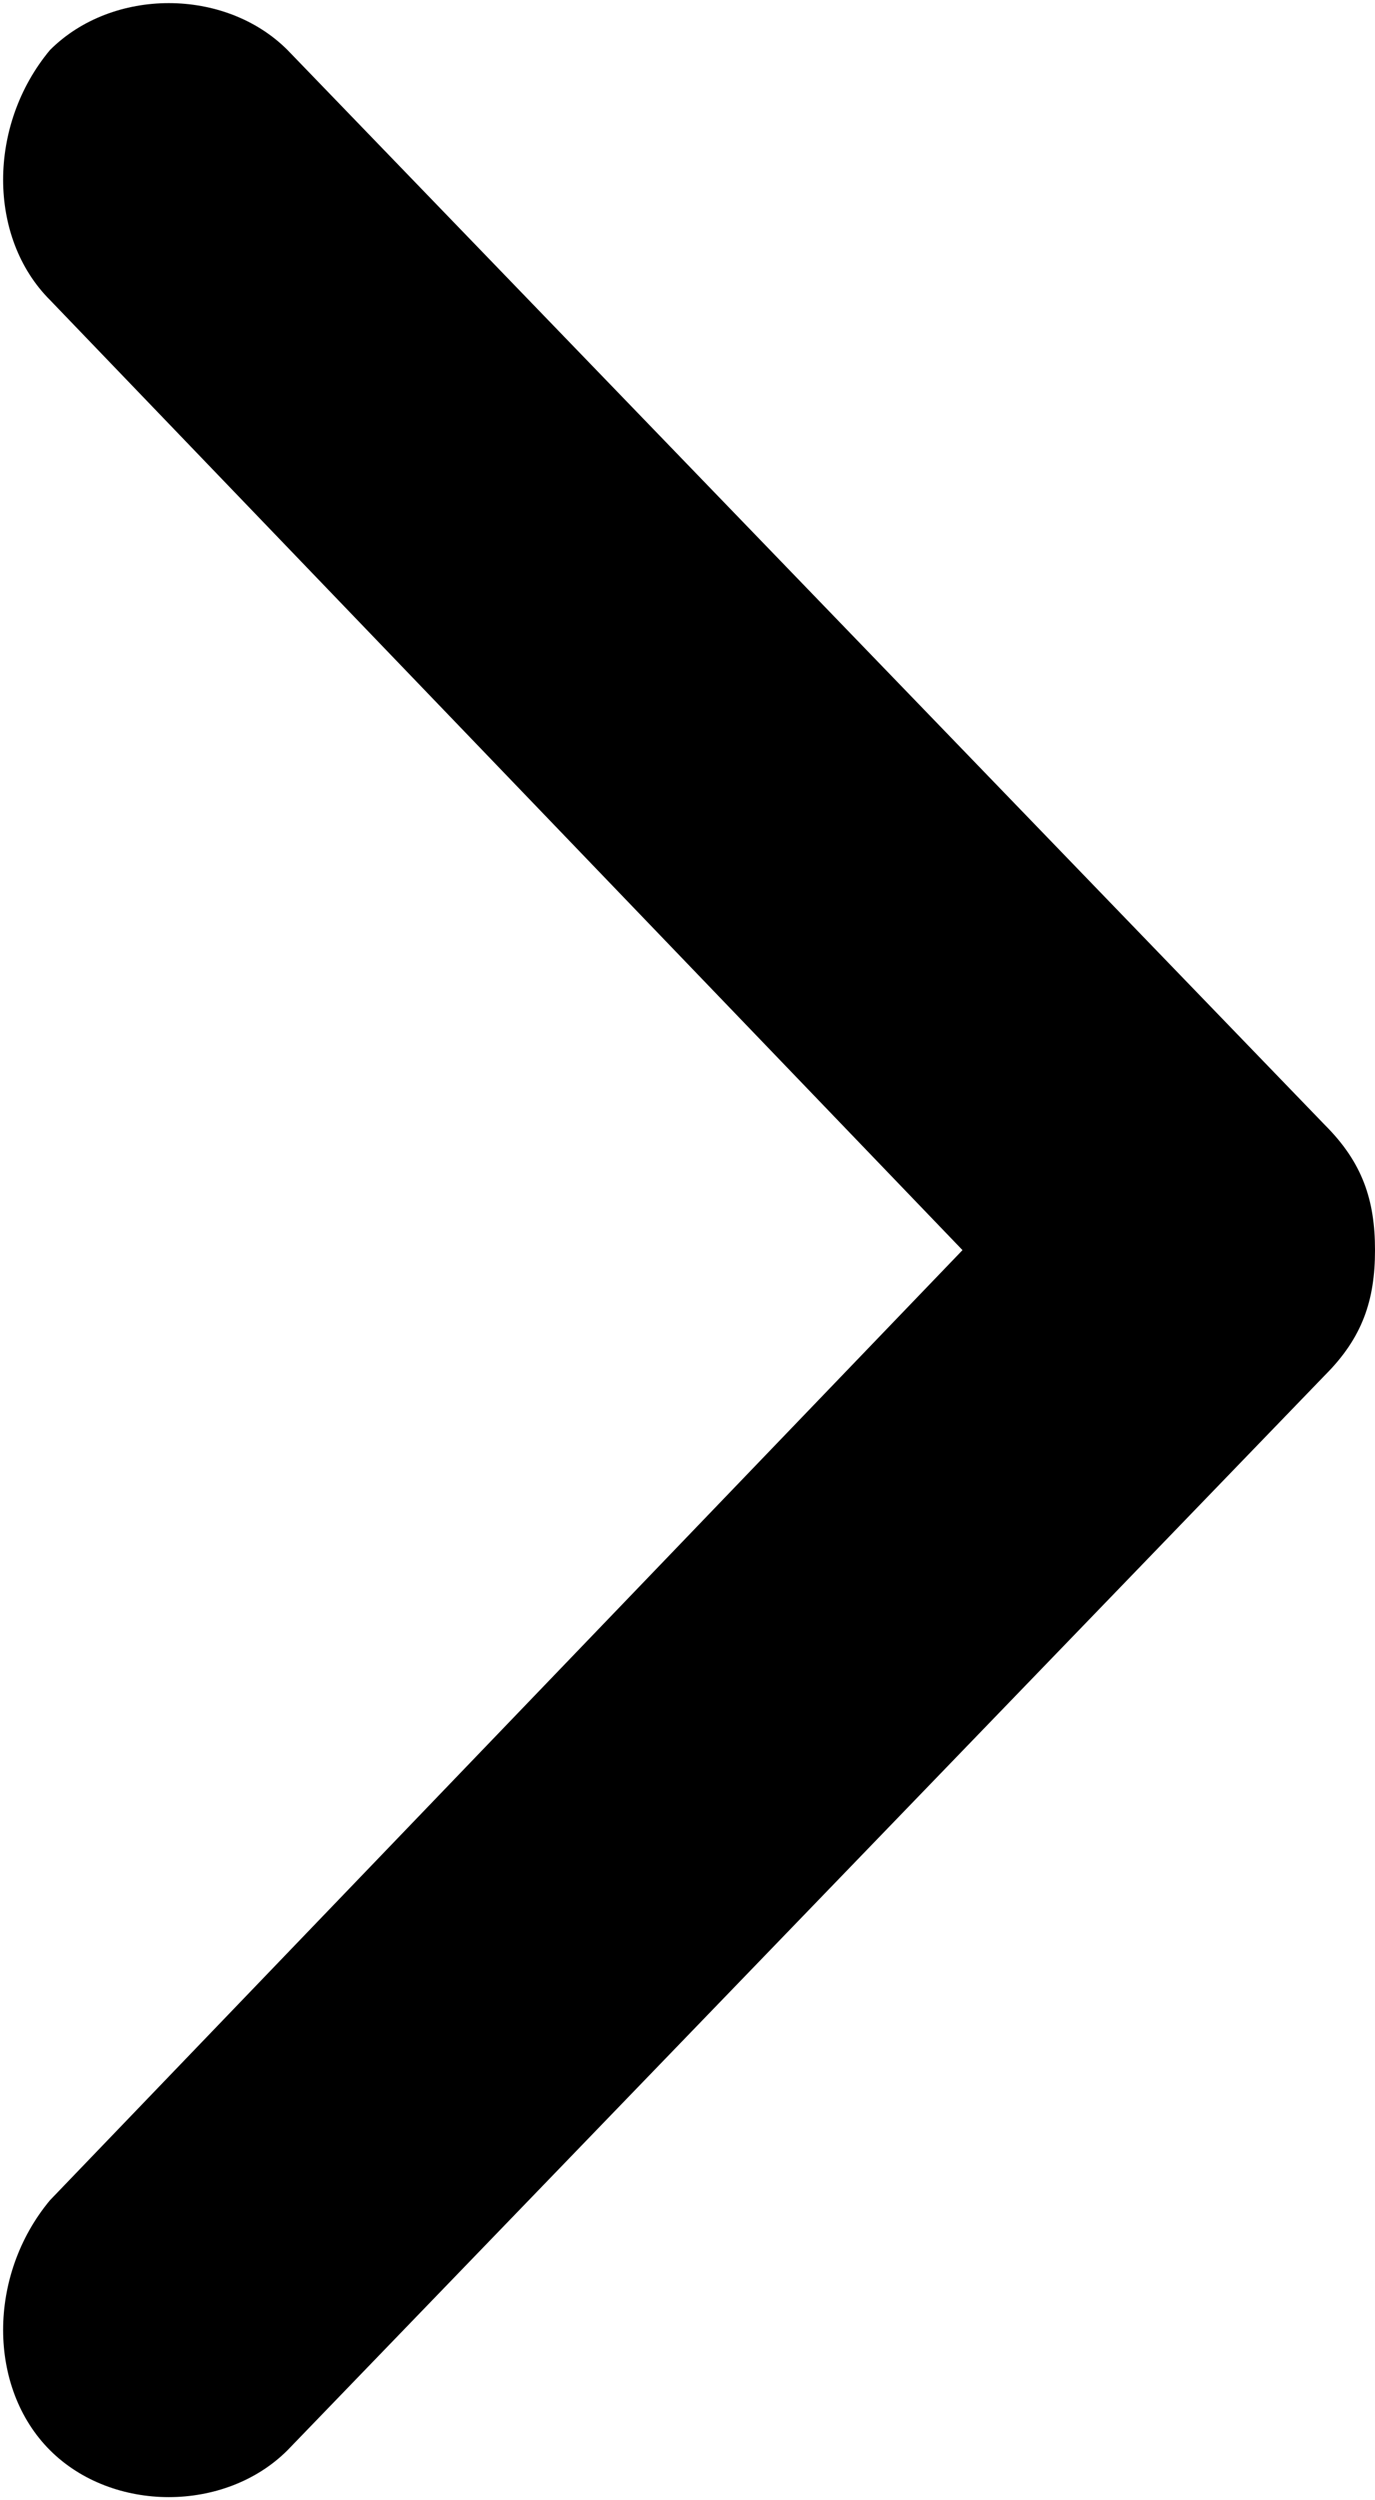 <svg version="1.1" xmlns="http://www.w3.org/2000/svg" xmlns:xlink="http://www.w3.org/1999/xlink" xmlns:a="http://ns.adobe.com/AdobeSVGViewerExtensions/3.0/" x="0px" y="0px" viewBox="0 0 11 20" style="enable-background:new 0 0 11 20;" xml:space="preserve"><path d="M10.6,11l-8.3,8.6c-0.5,0.5-1.4,0.5-1.9,0s-0.5-1.4,0-2L7.7,10L0.4,2.4c-0.5-0.5-0.5-1.4,0-2c0.5-0.5,1.4-0.5,1.9,0L10.6,9c0.3,0.3,0.4,0.6,0.4,1S10.9,10.7,10.6,11z"/></svg>
